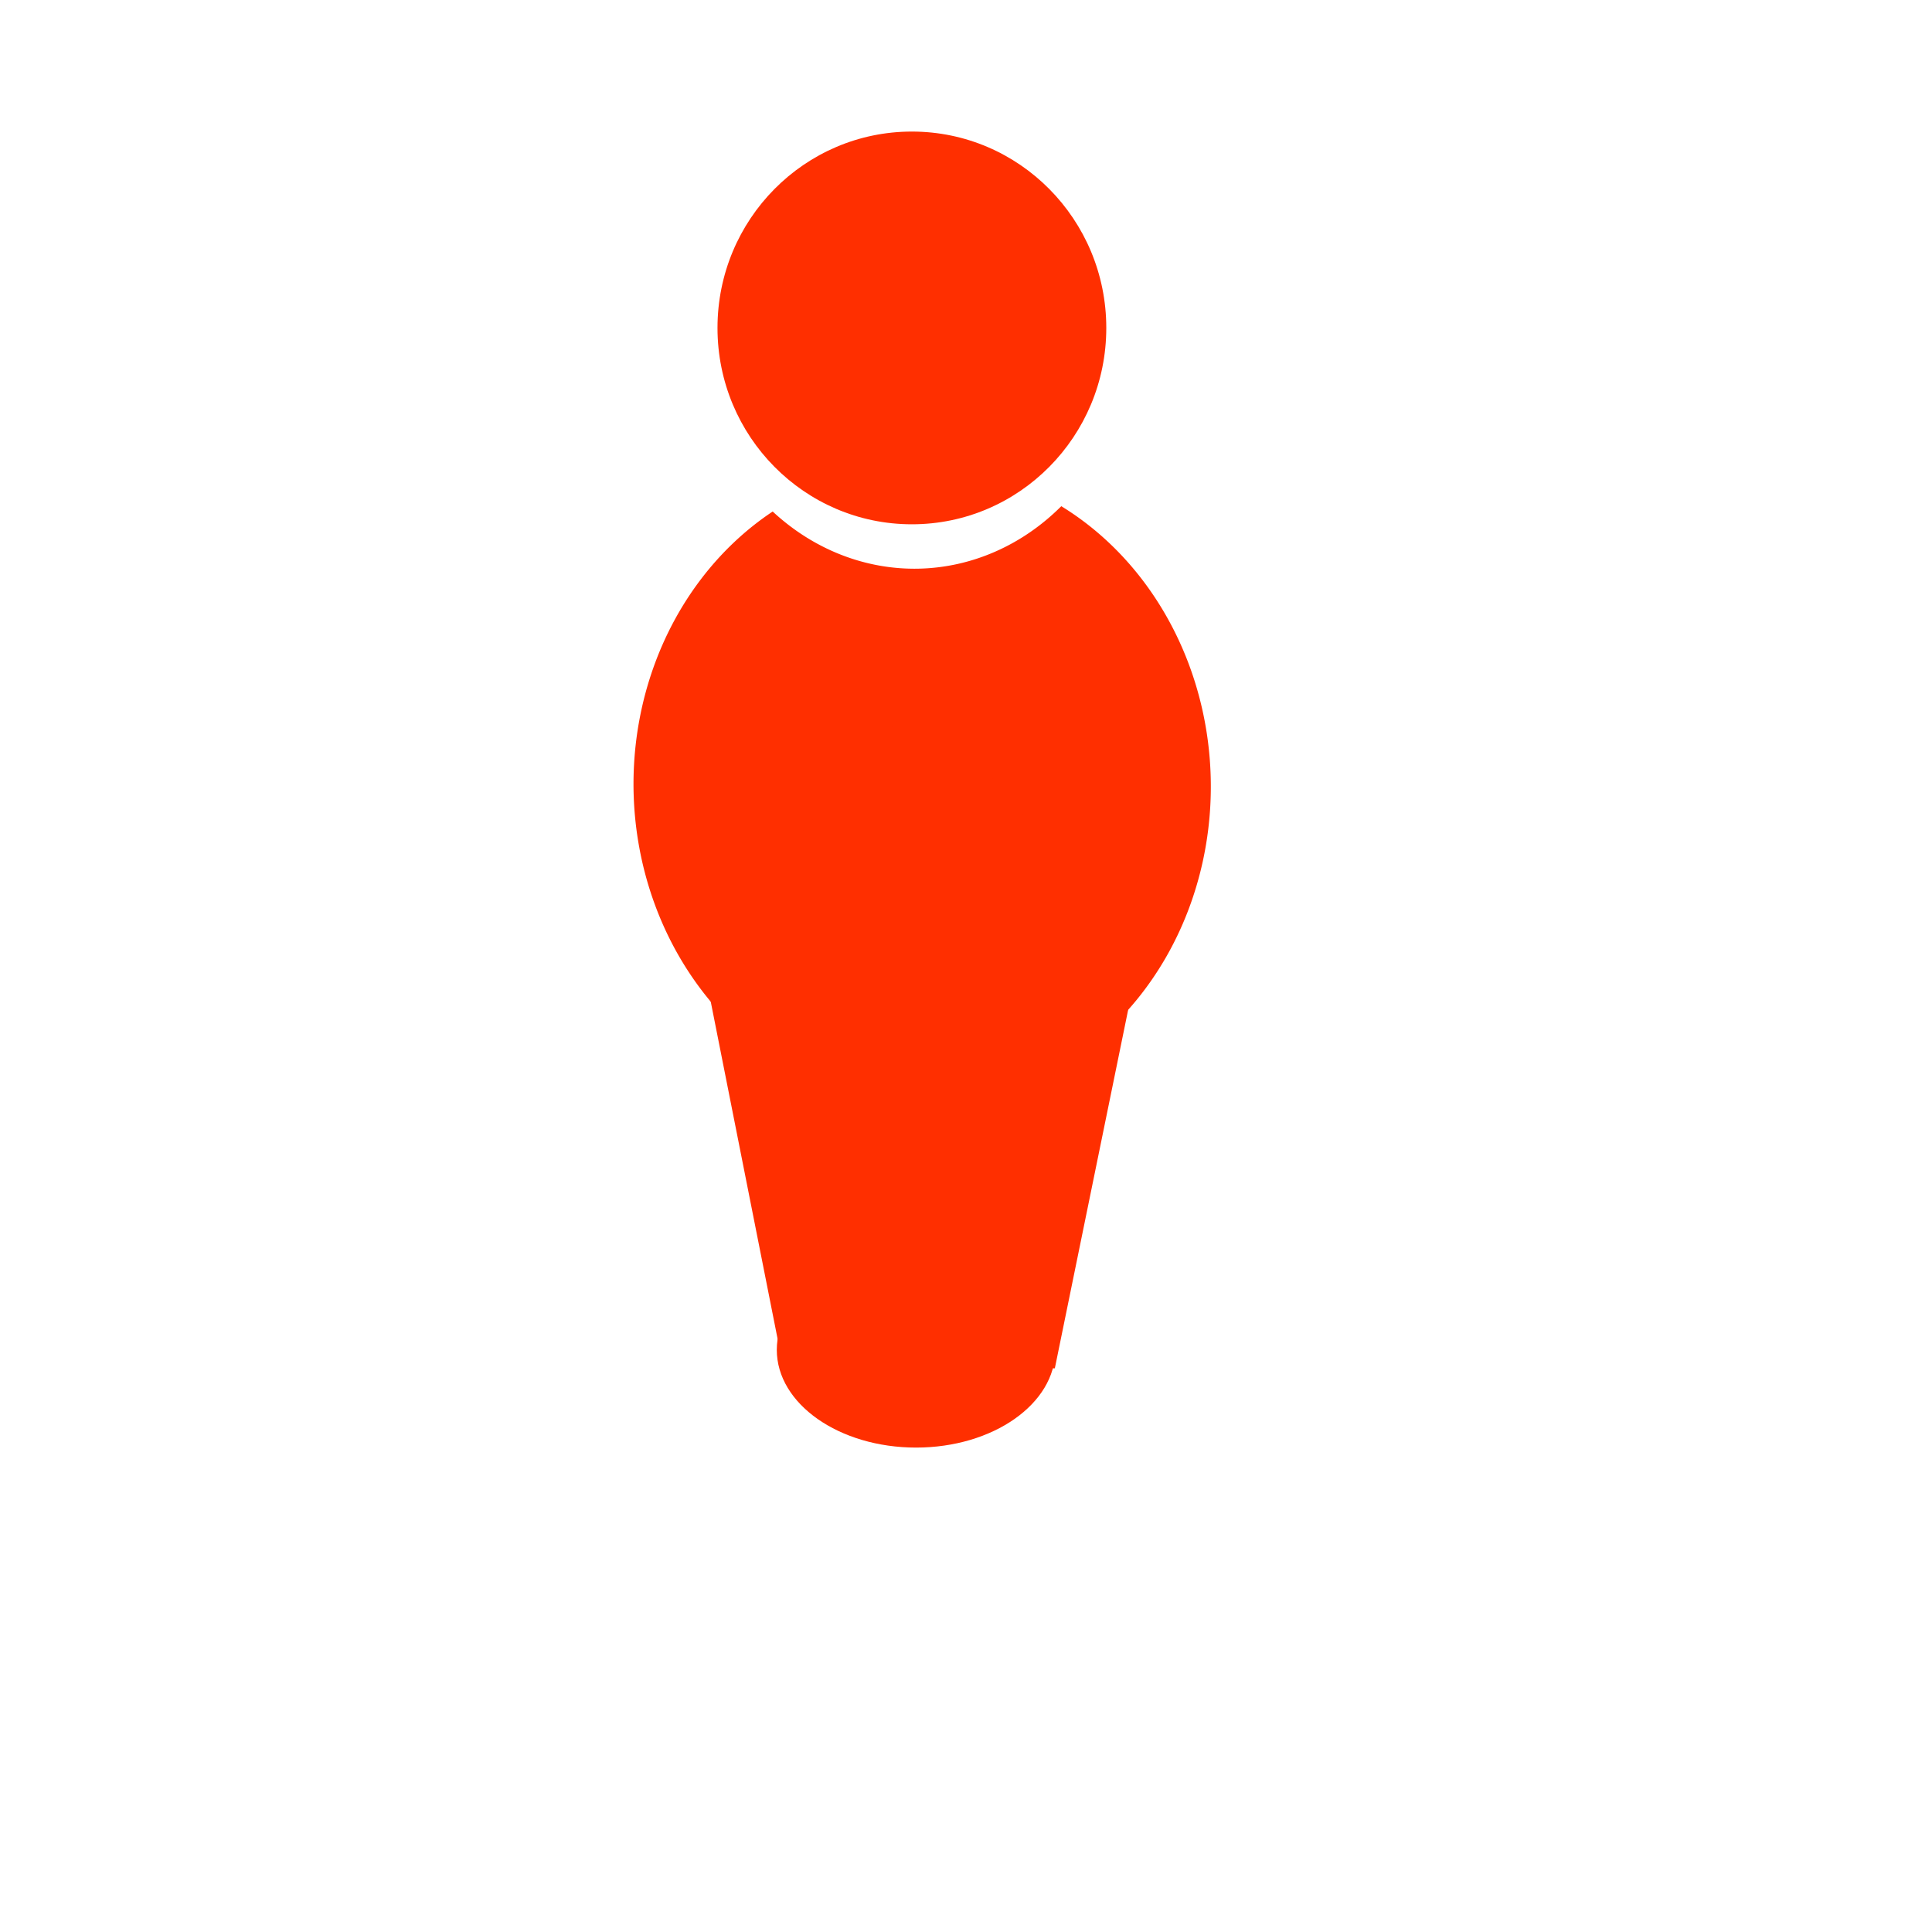 <?xml version="1.0" encoding="utf-8"?>
<svg viewBox="0 0 500 500" xmlns="http://www.w3.org/2000/svg" xmlns:bx="https://boxy-svg.com">
  <g>
    <g>
      <circle style="fill: rgb(255, 47, 0);" cx="227.912" cy="76.305" r="46.283" transform="matrix(1.087, 0, 0, 1.098, -11.744, 1.085)"/>
      <path style="fill: rgb(255, 47, 0);" transform="matrix(0.018, 0.96, -0.868, 0.016, 513.087, 20.509)" d="M 110.481 276.977 A 86.047 86.047 0 1 1 110.481 363.023 A 65.451 65.451 0 0 0 110.481 276.977 Z" bx:shape="crescent 185 320 86.047 300 0.161 1@2dcecf18" bx:origin="0.494 0.535"/>
    </g>
    <path d="M 302 515.541 L 358.858 582.193 L 337.14 690.037 L 266.86 690.037 L 245.142 582.193 Z" style="fill: rgb(255, 47, 0);" transform="matrix(1, 0.003, -0.003, 1, -62.079, -336.926)" bx:shape="n-gon 302 612 59.784 96.459 5 0 1@932f0fe1"/>
    <circle style="fill: rgb(255, 47, 0);" cx="227.856" cy="348.603" r="23.27" transform="matrix(1.549, 0, 0, 1.087, -115.869, -29.593)"/>
  </g>
  <path style="fill: rgb(216, 216, 216); stroke: rgb(0, 0, 0);" d="M 237.152 335.82"/>
  <path style="fill: rgb(216, 216, 216); stroke: rgb(0, 0, 0);" d="M 327.793 259.705"/>
</svg>
